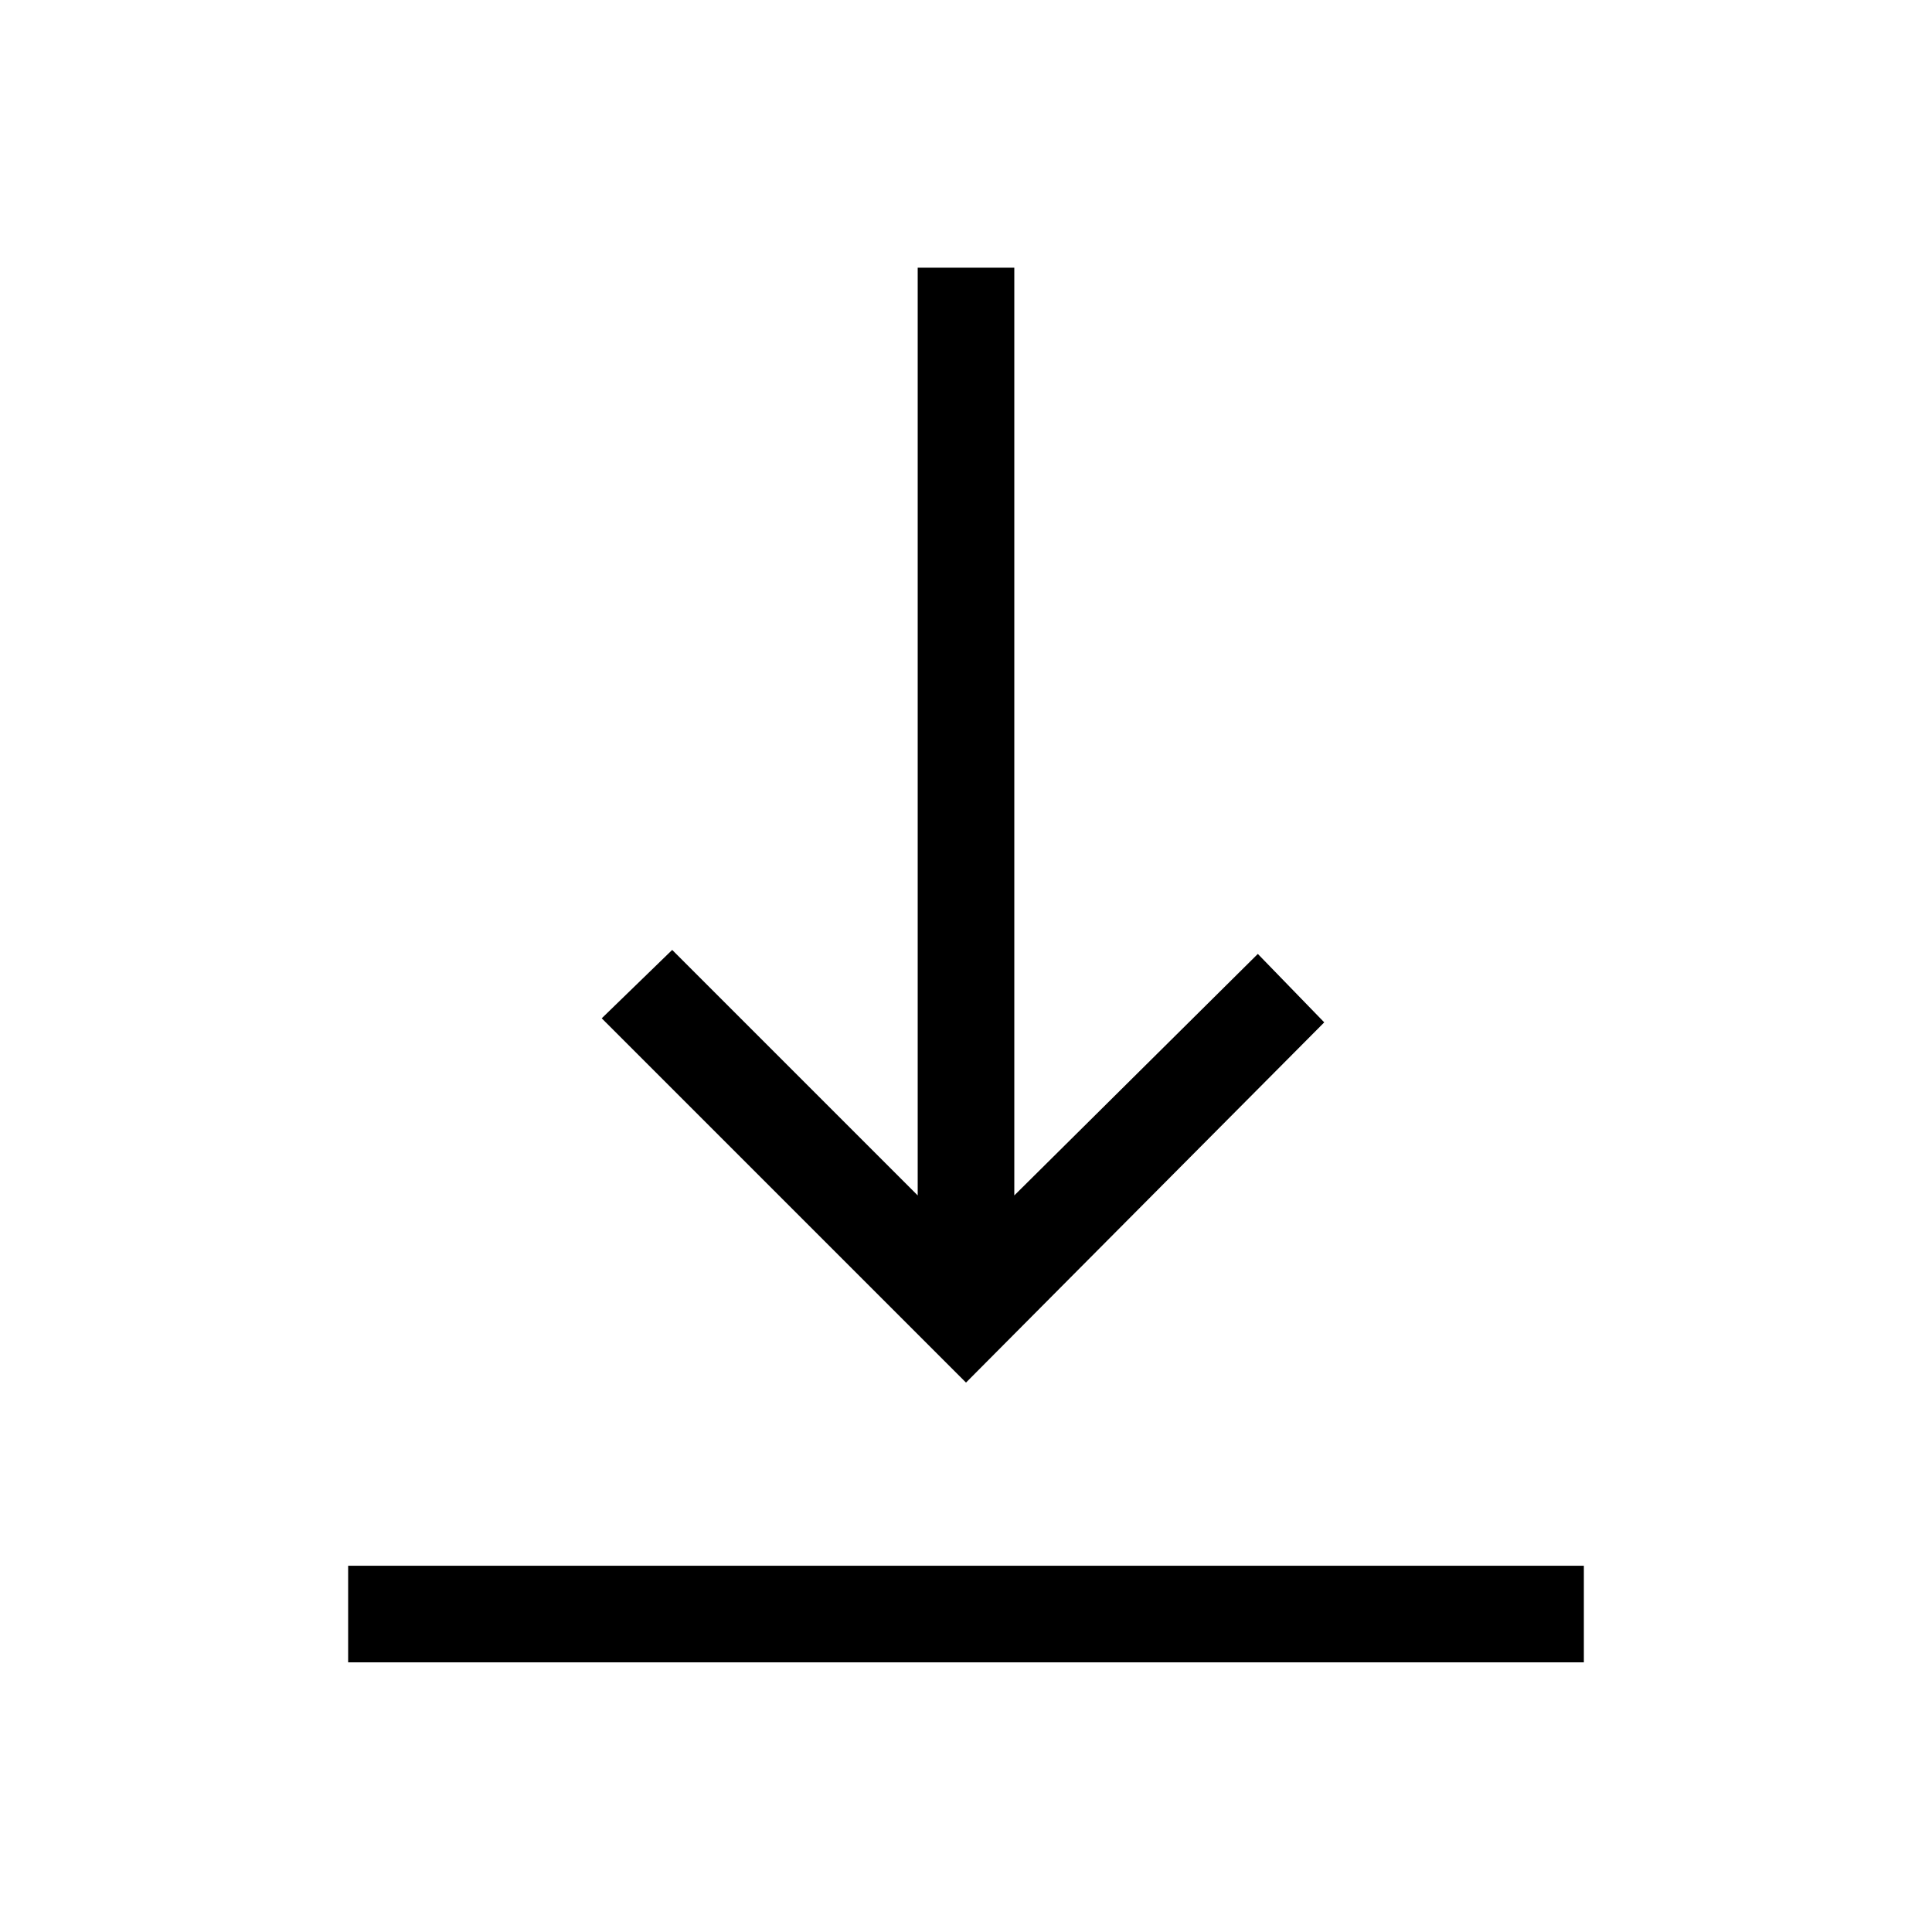 <svg xmlns="http://www.w3.org/2000/svg" height="40" width="40"><path d="M7.208 34.417V32.417H32.792V34.417ZM20 28.625 12.458 21.083 13.917 19.667 19 24.75V5.542H21V24.75L26.042 19.75L27.417 21.167Z"/></svg>